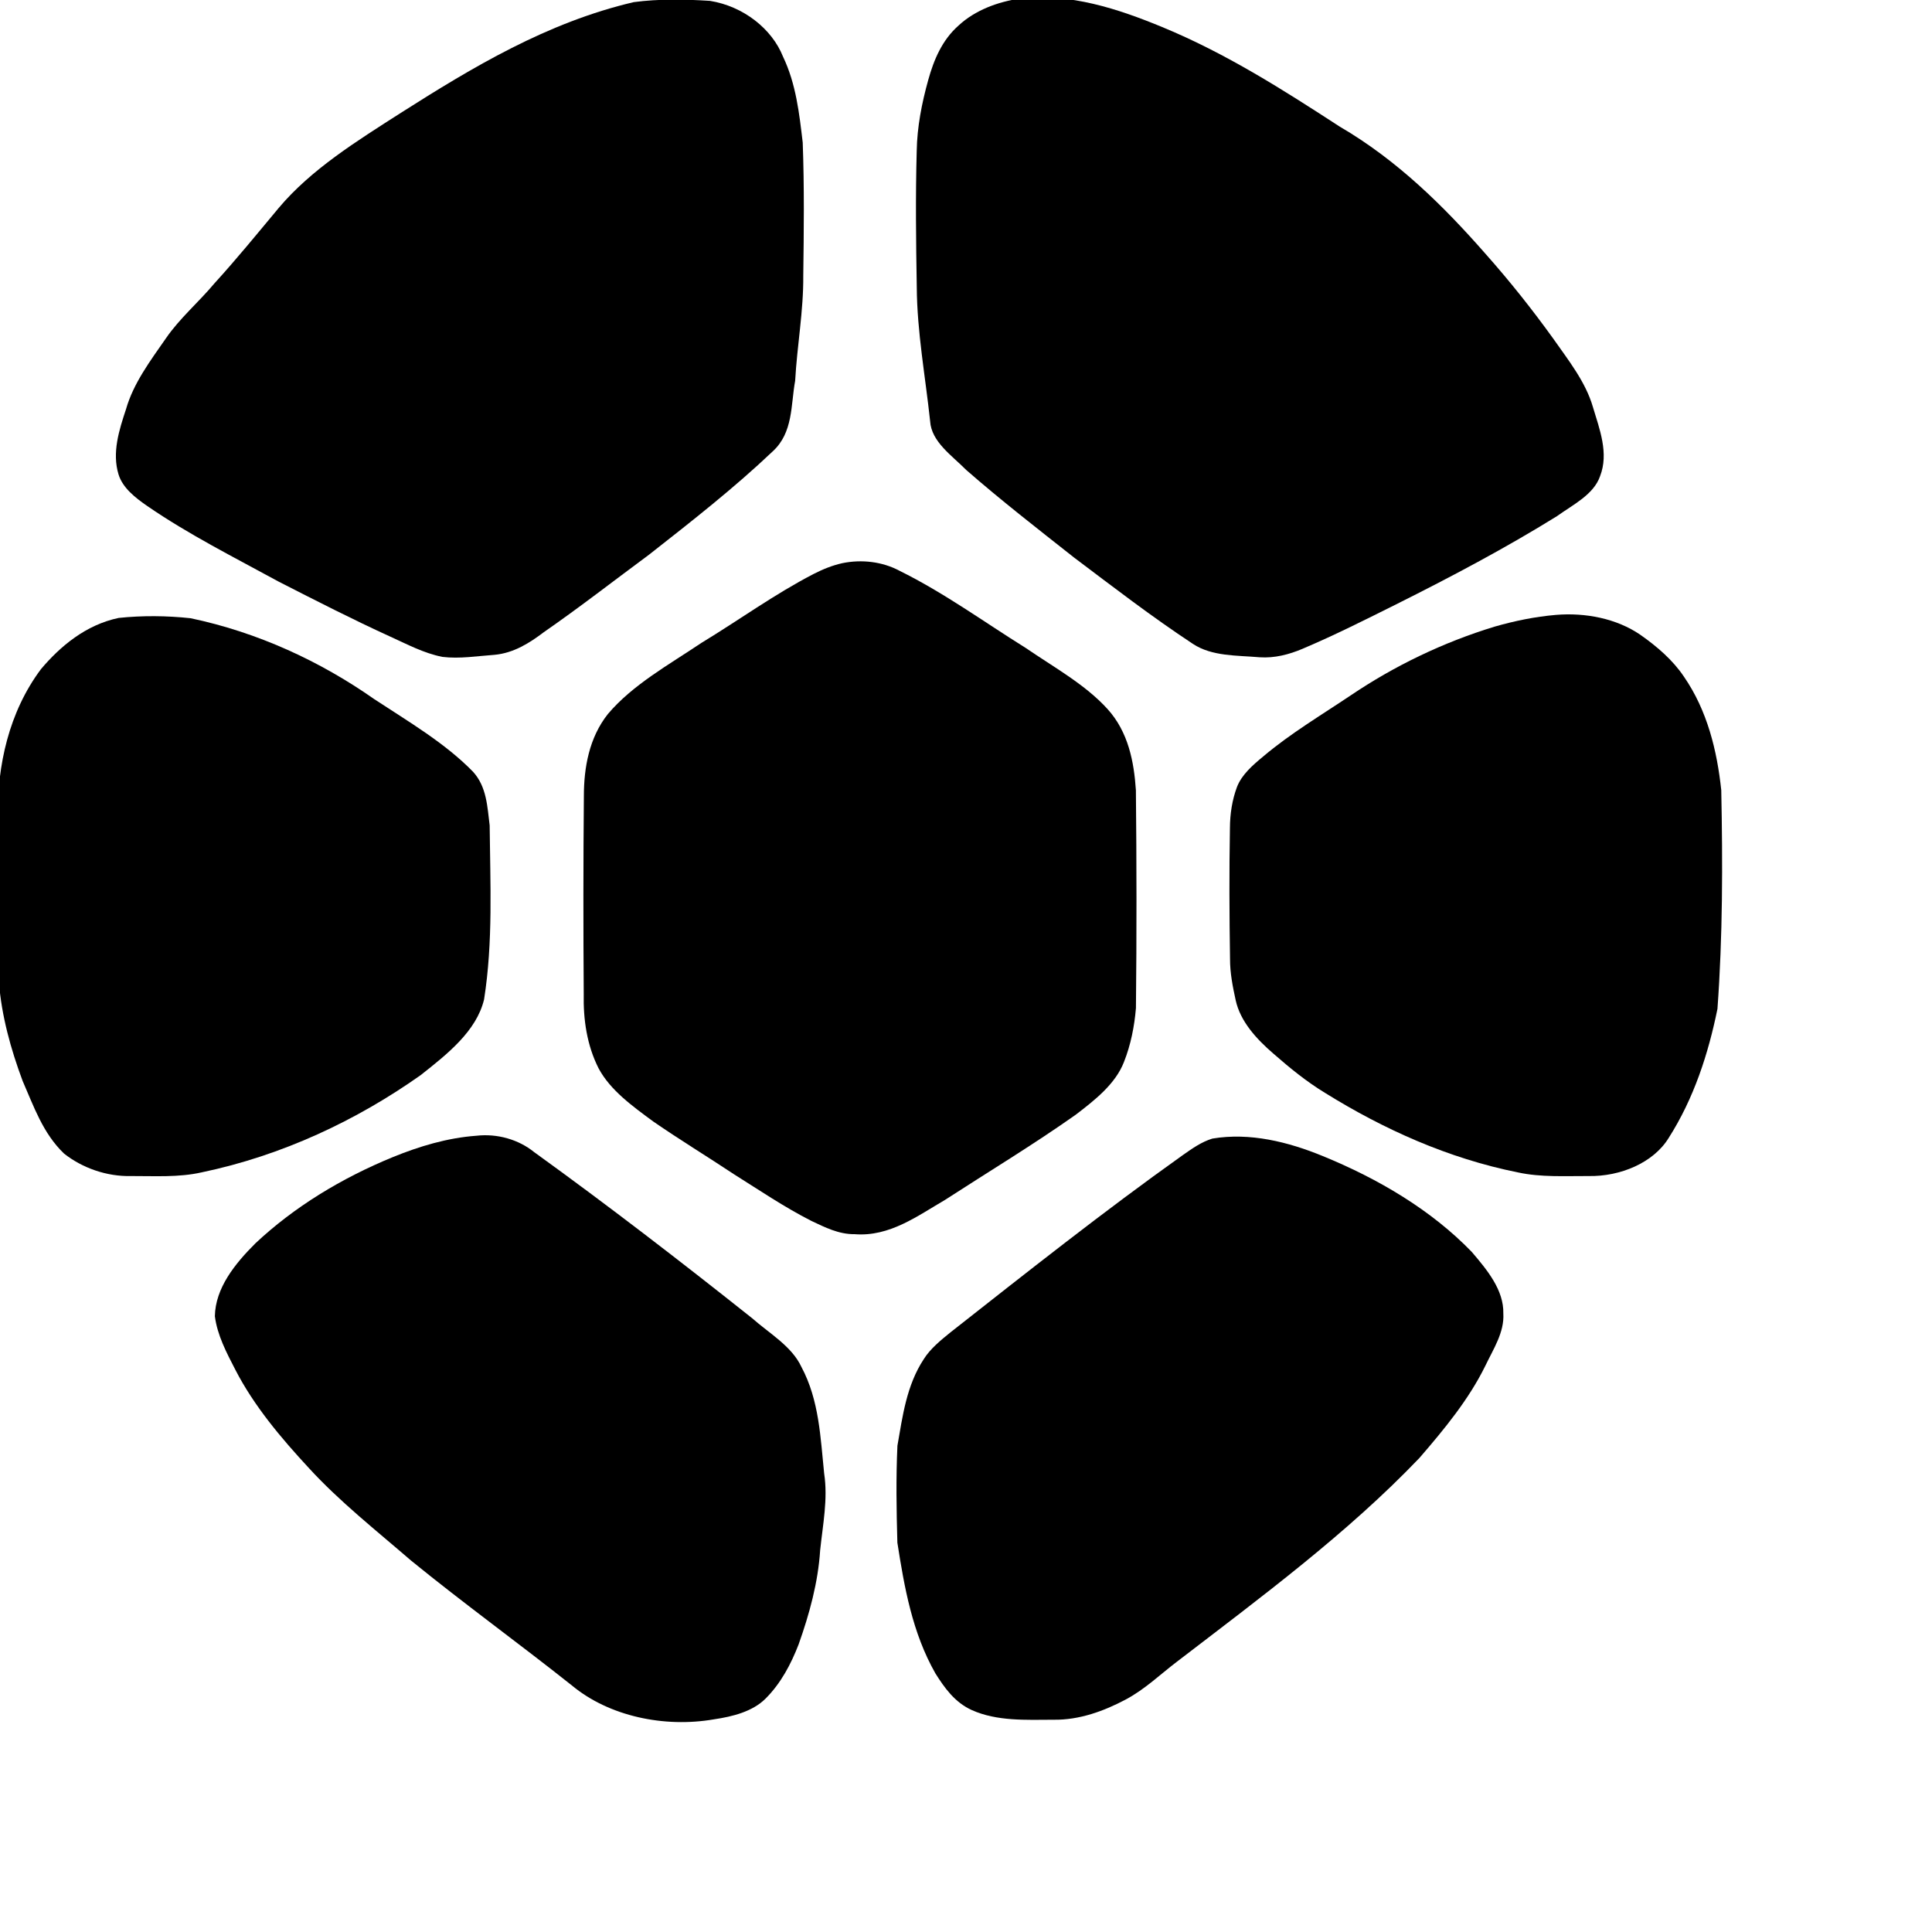 <?xml version="1.0" encoding="utf-8"?>
<svg version="1.1" id="Layer_1" xmlns="http://www.w3.org/2000/svg" xmlns:xlink="http://www.w3.org/1999/xlink" x="0px" y="0px"
	 viewBox="55 55 1000 1000" style="enable-background:new 55 55 890 890;" xml:space="preserve">

	<g>
	<path class="st0" d="M583.27,54.22c25.6-2.86,50.46,5.37,73.16,14.73c33.13,13.65,62.76,32.58,91.97,51.56
		c29.94,17.47,53.96,41.31,75.63,66.02c12.49,14.07,24.11,28.71,34.94,43.76c7.89,11.26,16.74,22.38,20.5,35.32
		c3.47,11.57,8.34,23.97,3.73,35.83c-3.29,9.57-13.97,14.73-22.31,20.72c-26.7,16.57-54.8,31.41-83.24,45.64
		c-15.97,7.96-31.91,16.01-48.47,23.02c-6.88,2.93-14.47,4.92-22.23,4.38c-11.7-1.02-24.61-0.39-34.49-6.92
		c-21.32-14.06-41.37-29.5-61.57-44.73c-18.85-14.87-37.85-29.63-55.79-45.31c-7.45-7.55-18.01-14.55-18.67-25.27
		c-2.46-23.1-6.76-46.09-6.91-69.35c-0.4-23.48-0.68-46.98-0.03-70.47c0.21-12.45,2.63-24.79,5.99-36.85
		c2.84-10.2,7.11-20.62,15.82-28.22C559.63,60.39,571.32,55.89,583.27,54.22z"/>
		<path class="st1" d="M383.03,56.1c13.03-1.72,26.37-1.49,39.49-0.65c17.35,2.83,32.05,14.51,37.76,28.85
		c6.76,14.13,8.43,29.45,10.21,44.51c0.84,22.93,0.59,45.9,0.28,68.85c0.16,18.22-3.2,36.27-4.2,54.45
		c-2.3,12.39-0.91,26.77-11.65,36.55c-19.96,18.96-42,36.19-63.94,53.41c-18.15,13.41-35.88,27.25-54.54,40.17
		c-7.25,5.51-15.52,10.77-25.41,11.69c-8.99,0.63-18.06,2.17-27.07,1.07c-9.63-1.91-18.13-6.49-26.79-10.41
		c-19.61-8.94-38.69-18.72-57.78-28.46c-23.04-12.58-46.72-24.47-68.09-39.17c-6.32-4.36-12.77-9.39-14.94-16.39
		c-3.45-11.29,0.28-22.92,3.88-33.81c3.8-13.35,12.56-25.03,20.66-36.67c7.05-10.28,16.98-18.72,25.05-28.37
		c11.57-12.7,22.33-25.91,33.25-39.01c16.88-20.09,40.5-34.7,63.32-49.32C299.44,89.9,338.21,66.58,383.03,56.1z"/>
		<path class="st2" d="M491.01,346.49c10-2.06,20.71-0.78,29.49,3.9c23.25,11.48,43.79,26.52,65.46,40.02
		c14.54,9.98,30.66,18.8,42.26,31.54c10.82,11.92,13.74,27.37,14.72,42.08c0.38,37.59,0.42,75.18,0.02,112.76
		c-0.8,9.45-2.65,18.96-6.22,27.95c-4.41,11.32-14.93,19.59-25,27.28c-21.88,15.44-45.06,29.44-67.65,44.08
		c-14.06,8.16-28.62,19.16-46.73,17.71c-8.19,0.11-15.43-3.58-22.38-6.86c-14.07-7.16-26.93-15.91-40.11-24.18
		c-13.83-9.18-28.1-17.86-41.73-27.27c-10.76-7.95-22.17-16.1-28.27-27.45c-6.15-12.1-8.01-25.51-7.73-38.63
		c-0.24-34.15-0.24-68.28,0.07-102.41c0.02-14.66,2.68-30.13,12.44-42.45c12.85-15.17,31.47-25.43,48.41-36.81
		c19.46-11.8,37.69-25.12,58.12-35.7C480.82,349.69,485.76,347.64,491.01,346.49z"/>
		<path class="st3" d="M860.34,373.27c15.31-1.28,31.4,1.9,43.6,10.23c8.76,6.12,16.91,13.18,22.61,21.66
		c12.24,17.74,17.19,38.48,19.37,58.81c0.77,37.76,0.77,75.58-1.97,113.24c-4.72,23.12-12.11,46.17-25.27,66.83
		c-7.89,12.82-25,20-41.46,19.68c-12.18-0.05-24.56,0.71-36.49-1.87c-36.16-7.24-69.6-22.38-99.6-40.99
		c-9.84-5.96-18.6-13.12-27.02-20.5c-8.88-7.64-17.1-16.69-19.51-27.58c-1.55-7.06-2.96-14.21-2.94-21.41
		c-0.35-22.62-0.45-45.25-0.05-67.87c0.05-7.15,1.11-14.36,3.66-21.19c2.49-6.38,8.1-11.24,13.6-15.79
		c13.92-11.78,30.03-21.38,45.39-31.68c22.45-15.14,47.62-27.36,74.48-35.53C839,376.37,849.56,374.19,860.34,373.27z"/>
		<path class="st4" d="M116.41,374.84c12.3-1.29,24.91-1.17,37.21,0.15c34.91,7.31,67.32,22.39,95.12,41.9
		c17.78,11.69,36.56,22.66,51.07,37.53c7.16,7.8,7.44,18.33,8.64,27.8c0.28,30.02,1.81,60.24-2.89,90.07
		c-3.94,16.46-19.07,28.34-32.83,39.2c-33.08,23.39-71.62,41.61-113.34,50.32c-11.9,2.69-24.32,1.87-36.47,1.91
		c-12.75,0.33-25.43-4.24-34.77-11.63c-11.01-10.56-15.69-24.54-21.42-37.56c-6.18-16.57-10.92-33.71-12.28-51.12
		c-0.24-28.61-1.1-57.22-0.68-85.82c-0.07-26.4,5.66-53.78,22.45-76.27C86.23,389.47,99.45,378.39,116.41,374.84z"/>
		<path class="st5" d="M301.57,642.86c10.85-1.23,21.86,1.97,29.82,8.41c38.49,27.78,75.93,56.64,112.83,85.97
		c9.04,7.99,20.62,14.55,25.6,25.3c9.21,17.23,9.84,36.52,11.76,55.11c2.02,13.26-0.7,26.55-2.07,39.76
		c-1.06,16.58-5.52,32.9-11.15,48.74c-3.9,10.05-9.06,20.02-17.16,28.1c-6.71,6.65-16.93,9.24-26.63,10.67
		c-25.76,4.48-54.36-1.6-73.49-17.47c-27.52-21.87-56.21-42.6-83.4-64.77c-17.98-15.55-36.84-30.41-52.67-47.67
		c-14.65-15.8-28.57-32.37-38.15-50.94c-4.6-8.91-9.41-18.01-10.64-27.8c0.26-14.58,10.35-27.13,20.99-37.73
		c19.98-18.77,44.56-33.75,71.19-44.65C272.03,648.34,286.48,643.96,301.57,642.86z"/>
		<path class="st6" d="M682.52,644.33c19.53-3.27,39.35,1.76,56.96,8.97c29.18,11.9,56.49,28.16,77.28,49.66
		c7.99,9.35,16.65,19.76,16.36,31.93c0.59,9.71-5.19,18.4-9.34,27.1c-8.48,17.29-21.15,32.69-34.09,47.66
		c-37.27,38.99-81.88,71.98-125.52,105.45c-8.69,6.61-16.49,14.22-26.42,19.53c-11.23,5.97-24.02,10.71-37.45,10.5
		c-14.2,0.06-29.25,0.84-42.24-4.97c-8.9-3.99-14.27-11.68-18.9-19.02c-11.98-21.08-16.08-44.62-19.68-67.66
		c-0.47-16.72-0.75-33.5,0.03-50.2c2.68-15.23,4.67-31.14,13.62-44.77c3.43-5.46,8.73-9.74,13.9-13.94
		c39.59-31.11,79.01-62.39,120.32-91.78C672.03,649.53,676.77,646.08,682.52,644.33z"/>
</g>
</svg>
